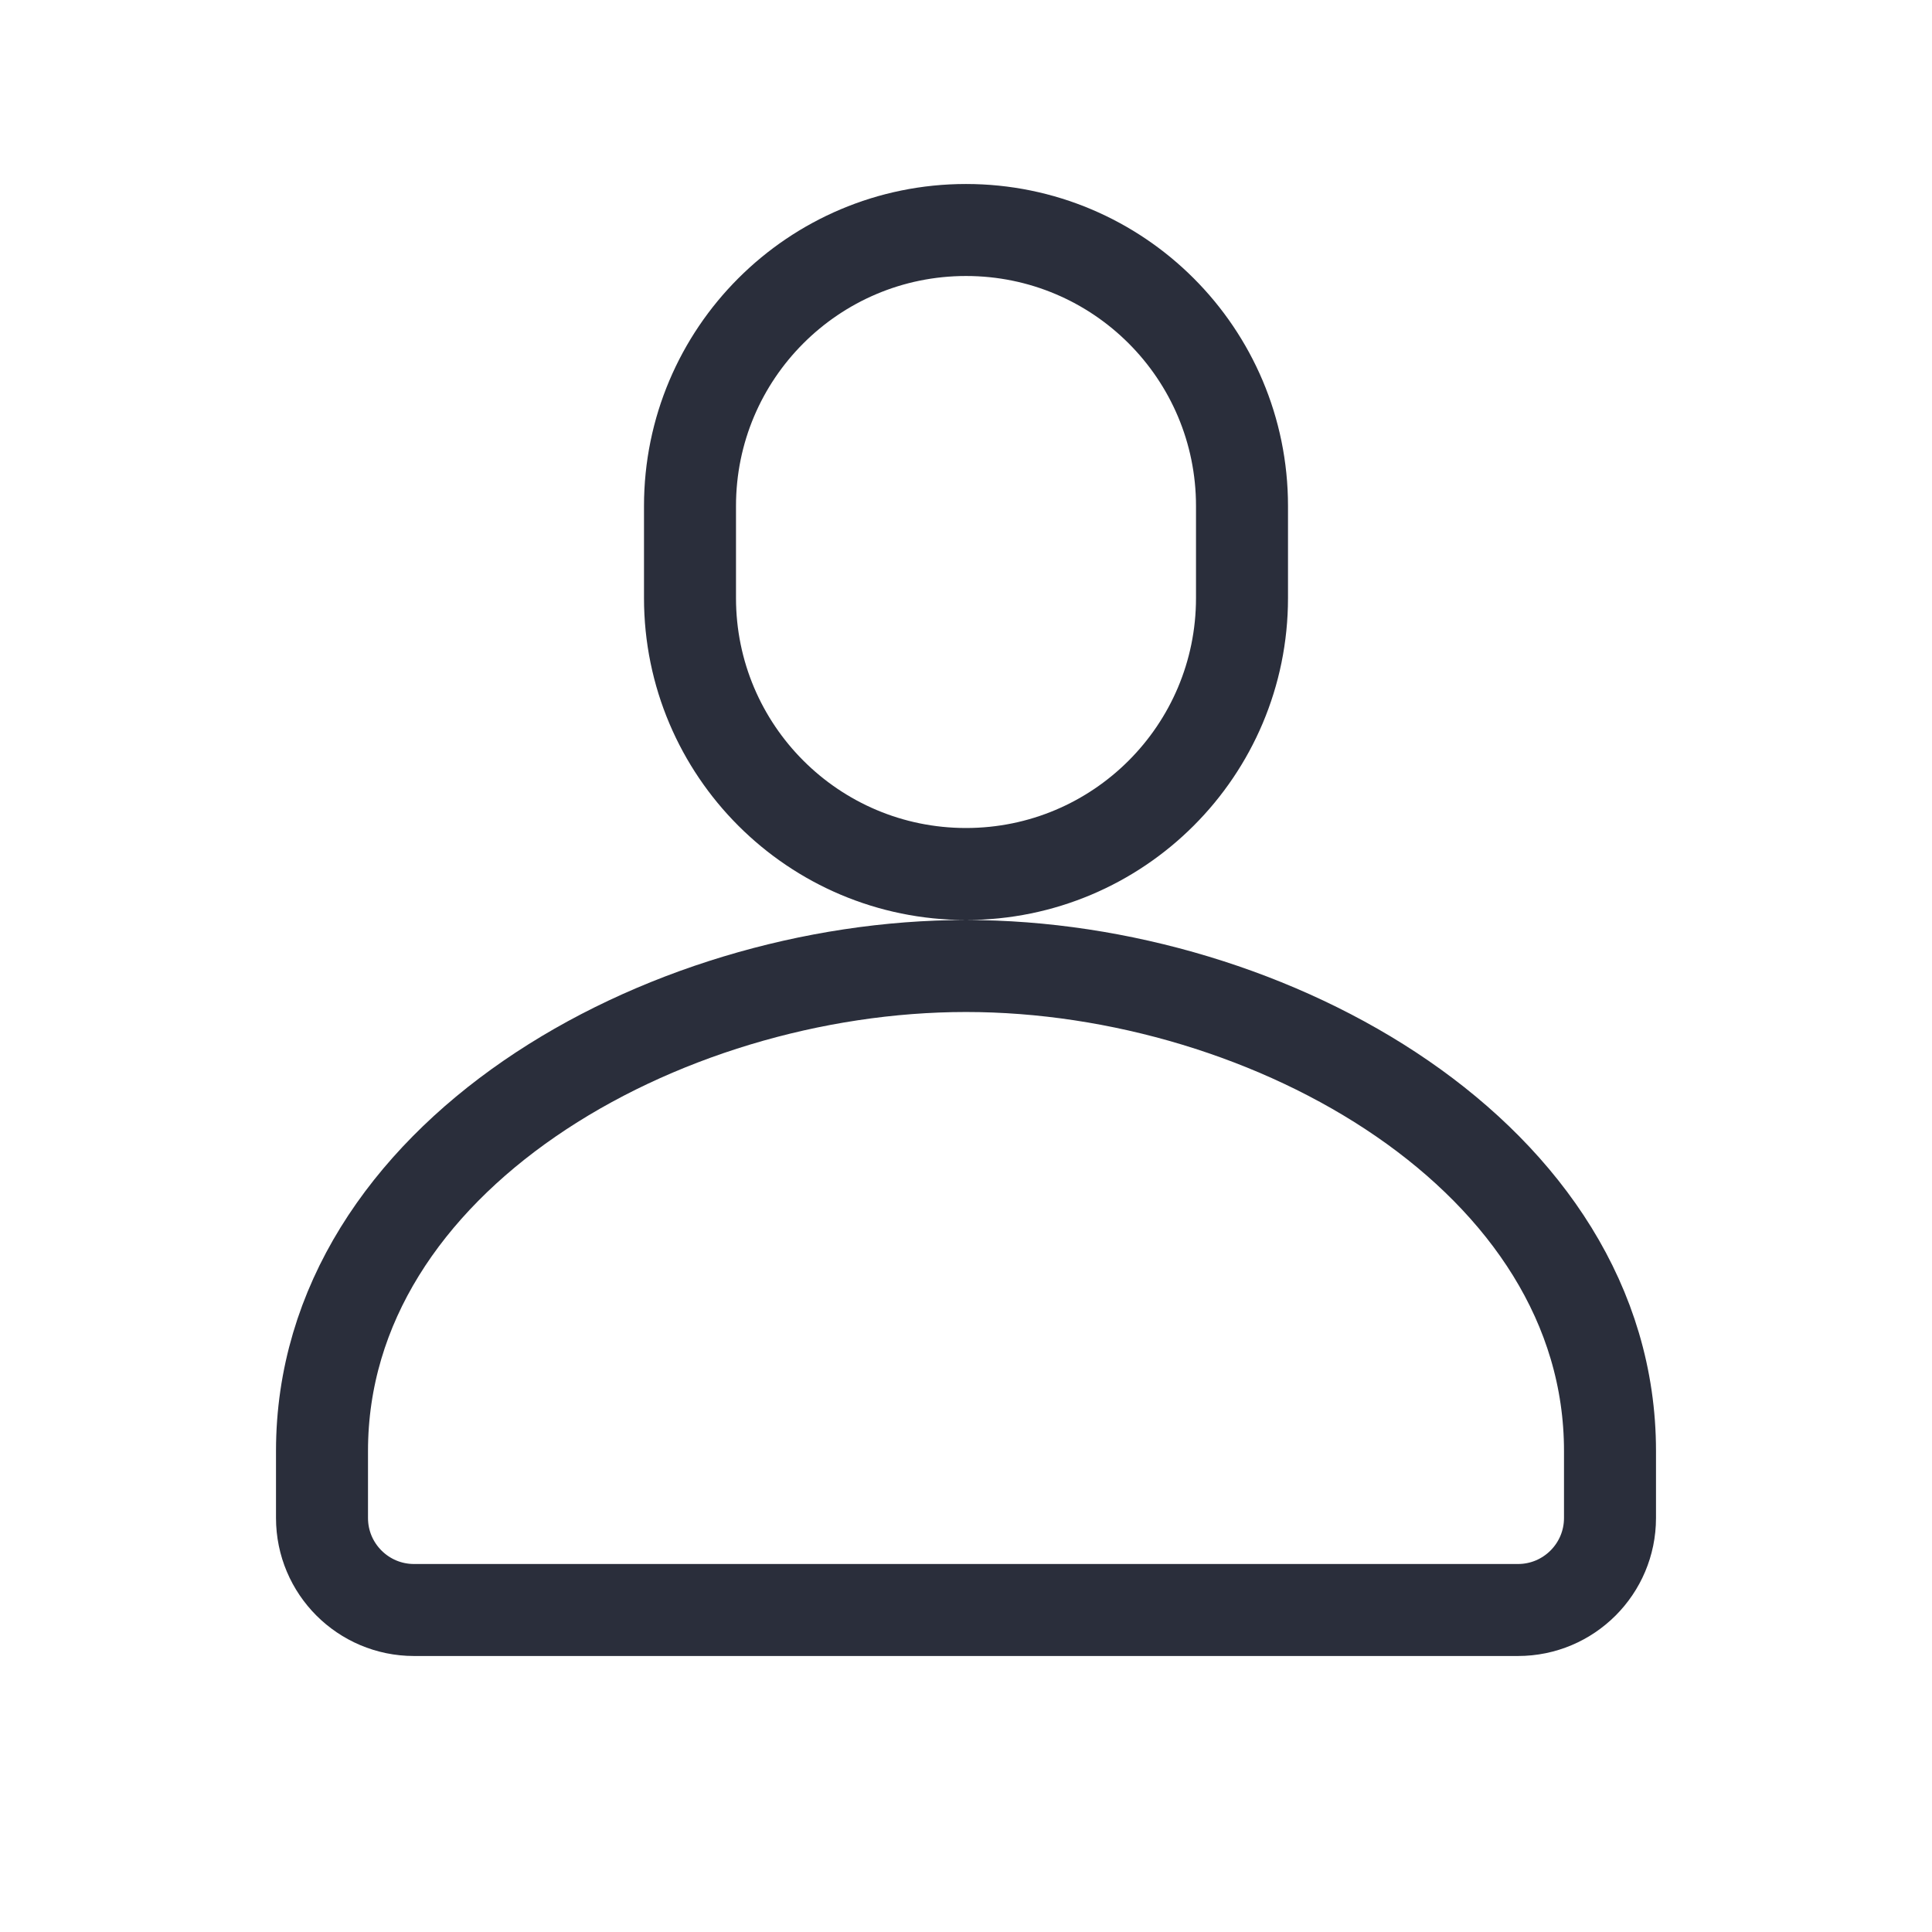 <svg height="21" viewBox="0 0 21 21" width="21" xmlns="http://www.w3.org/2000/svg">
    <path d="m7.5.5c1.657 0 3 1.343 3 3v1c0 1.657-1.343 3-3 3s-3-1.343-3-3v-1c0-1.657 1.343-3 3-3zm7 14c0-.243 0-.485 0-.728 0-3.186-3.686-5.272-7-5.272s-7 2.085-7 5.272v.728c0 .552.448 1 1 1h12c.552 0 1-.448 1-1z"
          fill="none" stroke="#2a2e3b" stroke-linecap="round" stroke-linejoin="round" transform="translate(3 2)"/>
</svg>
